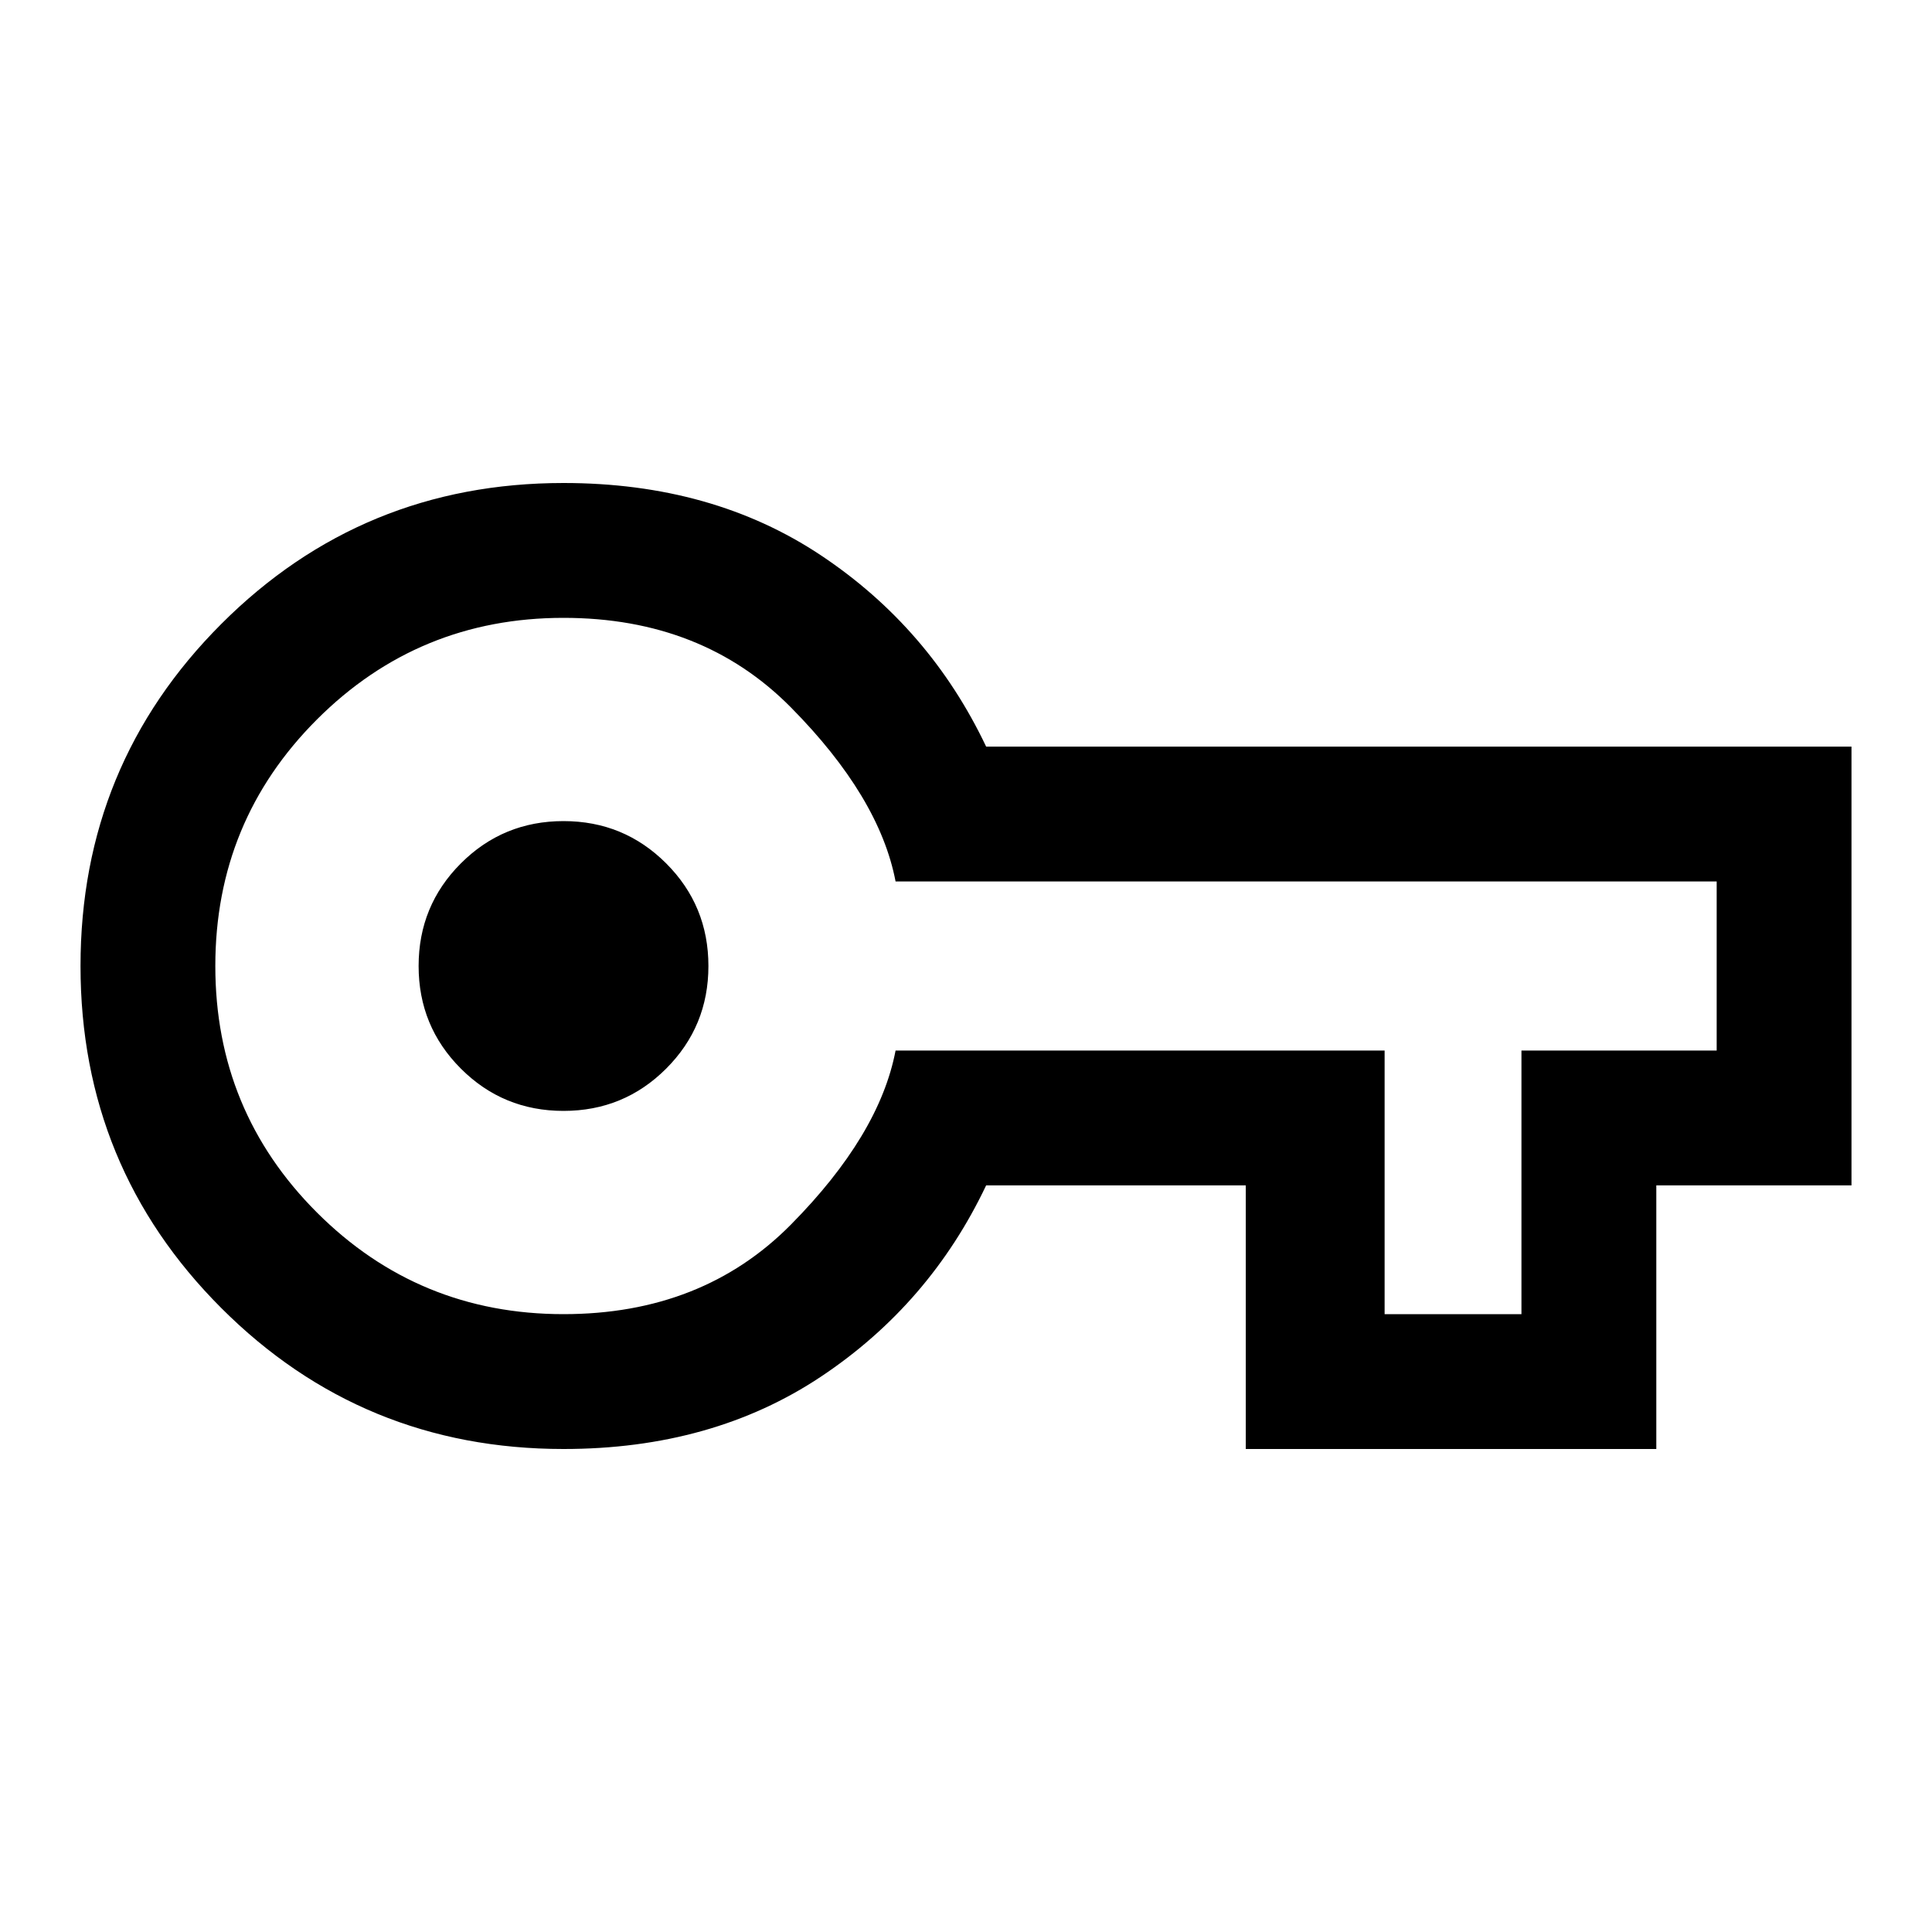 <svg xmlns="http://www.w3.org/2000/svg" height="40" width="40"><path d="M11.667 30Q7.5 30 4.583 27.083 1.667 24.167 1.667 20t2.916-7.083Q7.5 10 11.667 10 14.75 10 17 11.5t3.417 3.958h17.916v9.084h-4.041V30h-8.5v-5.458h-5.375Q19.25 27 17 28.5T11.667 30Zm0-2.792q2.875 0 4.708-1.854 1.833-1.854 2.167-3.604h10.125v5.458H31.5V21.75h4.042v-3.5h-17q-.334-1.75-2.167-3.604-1.833-1.854-4.708-1.854-3 0-5.105 2.104Q4.458 17 4.458 20t2.104 5.104q2.105 2.104 5.105 2.104Zm0-4.208q1.25 0 2.125-.875T14.667 20q0-1.25-.875-2.125T11.667 17q-1.25 0-2.125.875T8.667 20q0 1.25.875 2.125t2.125.875Zm0-3Z"/></svg>